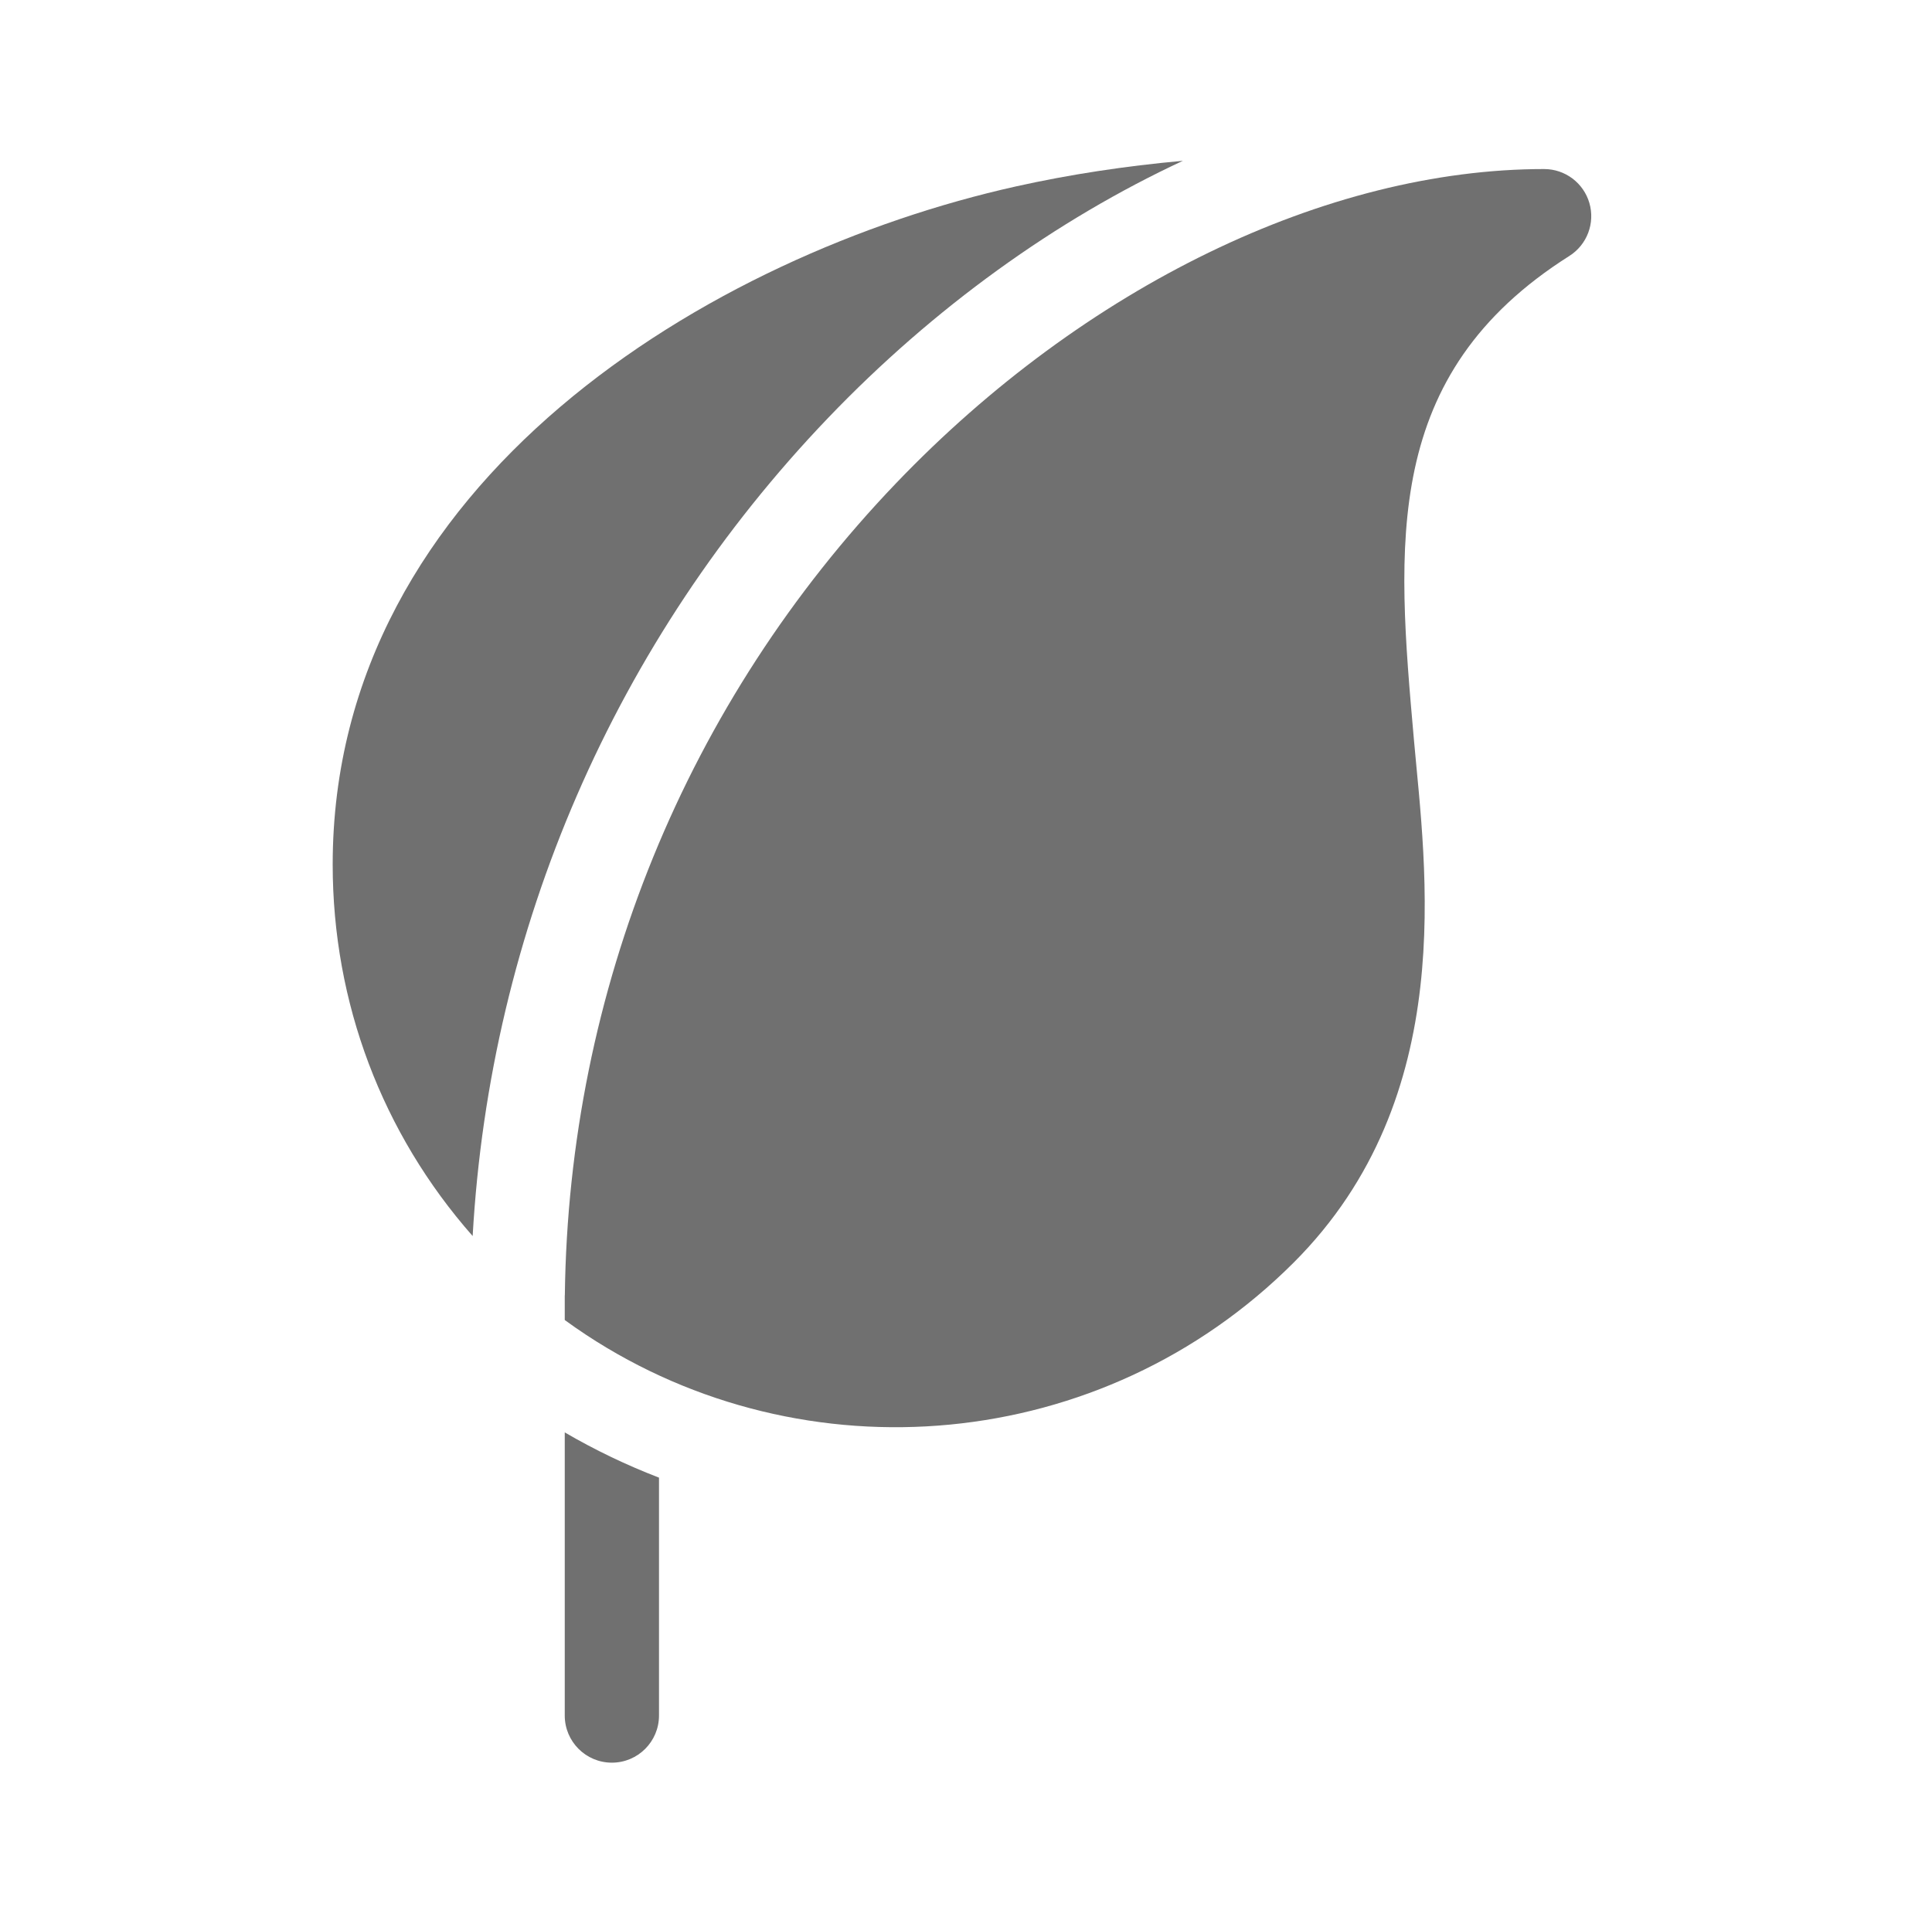 <?xml version="1.0" encoding="utf-8"?>
<!-- Generator: Adobe Illustrator 17.0.0, SVG Export Plug-In . SVG Version: 6.00 Build 0)  -->
<!DOCTYPE svg PUBLIC "-//W3C//DTD SVG 1.1//EN" "http://www.w3.org/Graphics/SVG/1.1/DTD/svg11.dtd">
<svg version="1.1" id="Layer_1" xmlns="http://www.w3.org/2000/svg" xmlns:xlink="http://www.w3.org/1999/xlink" x="0px" y="0px"
	 width="1025px" height="1024px" viewBox="0 0 1025 1024" enable-background="new 0 0 1025 1024" xml:space="preserve">
<g><path fill="rgb(112, 112, 112)" d="M627.575 85.333c-30.609 2.767-60.164 7.265-88.521 13.58-161.442 35.95-362.551 156.090-362.551 359.856 0 73.357 26.245 142.639 74.26 197.15 9.207-162.876 75.492-316.046 188.567-434.137 56.154-58.642 120.994-105.127 188.245-136.448v0z"></path><path fill="rgb(112, 112, 112)" d="M299.624 910.383c0 13.807 11.193 24.998 25 24.998s25-11.191 25-24.998v-126.255c-17.225-6.63-33.943-14.643-50-24.004v150.259z"></path><path fill="rgb(112, 112, 112)" d="M843.234 107.75c-3.098-10.688-12.885-18.042-24.013-18.042-115.337 0.002-243.853 62.305-343.774 166.662-111.344 116.28-173.767 269.266-175.774 430.772 0 0.055 0.003 0.107 0.003 0.162-0.032 0.068-0.053 0.115-0.053 0.115v13.065c3.71 2.701 7.47 5.325 11.29 7.842 115.962 76.429 273.679 63.441 375.452-38.336 88.055-88.055 69.79-209.374 63.774-277.455-9.186-103.942-17.122-193.708 82.449-256.702 9.399-5.948 13.743-17.396 10.645-28.083z"></path></g>
</svg>

